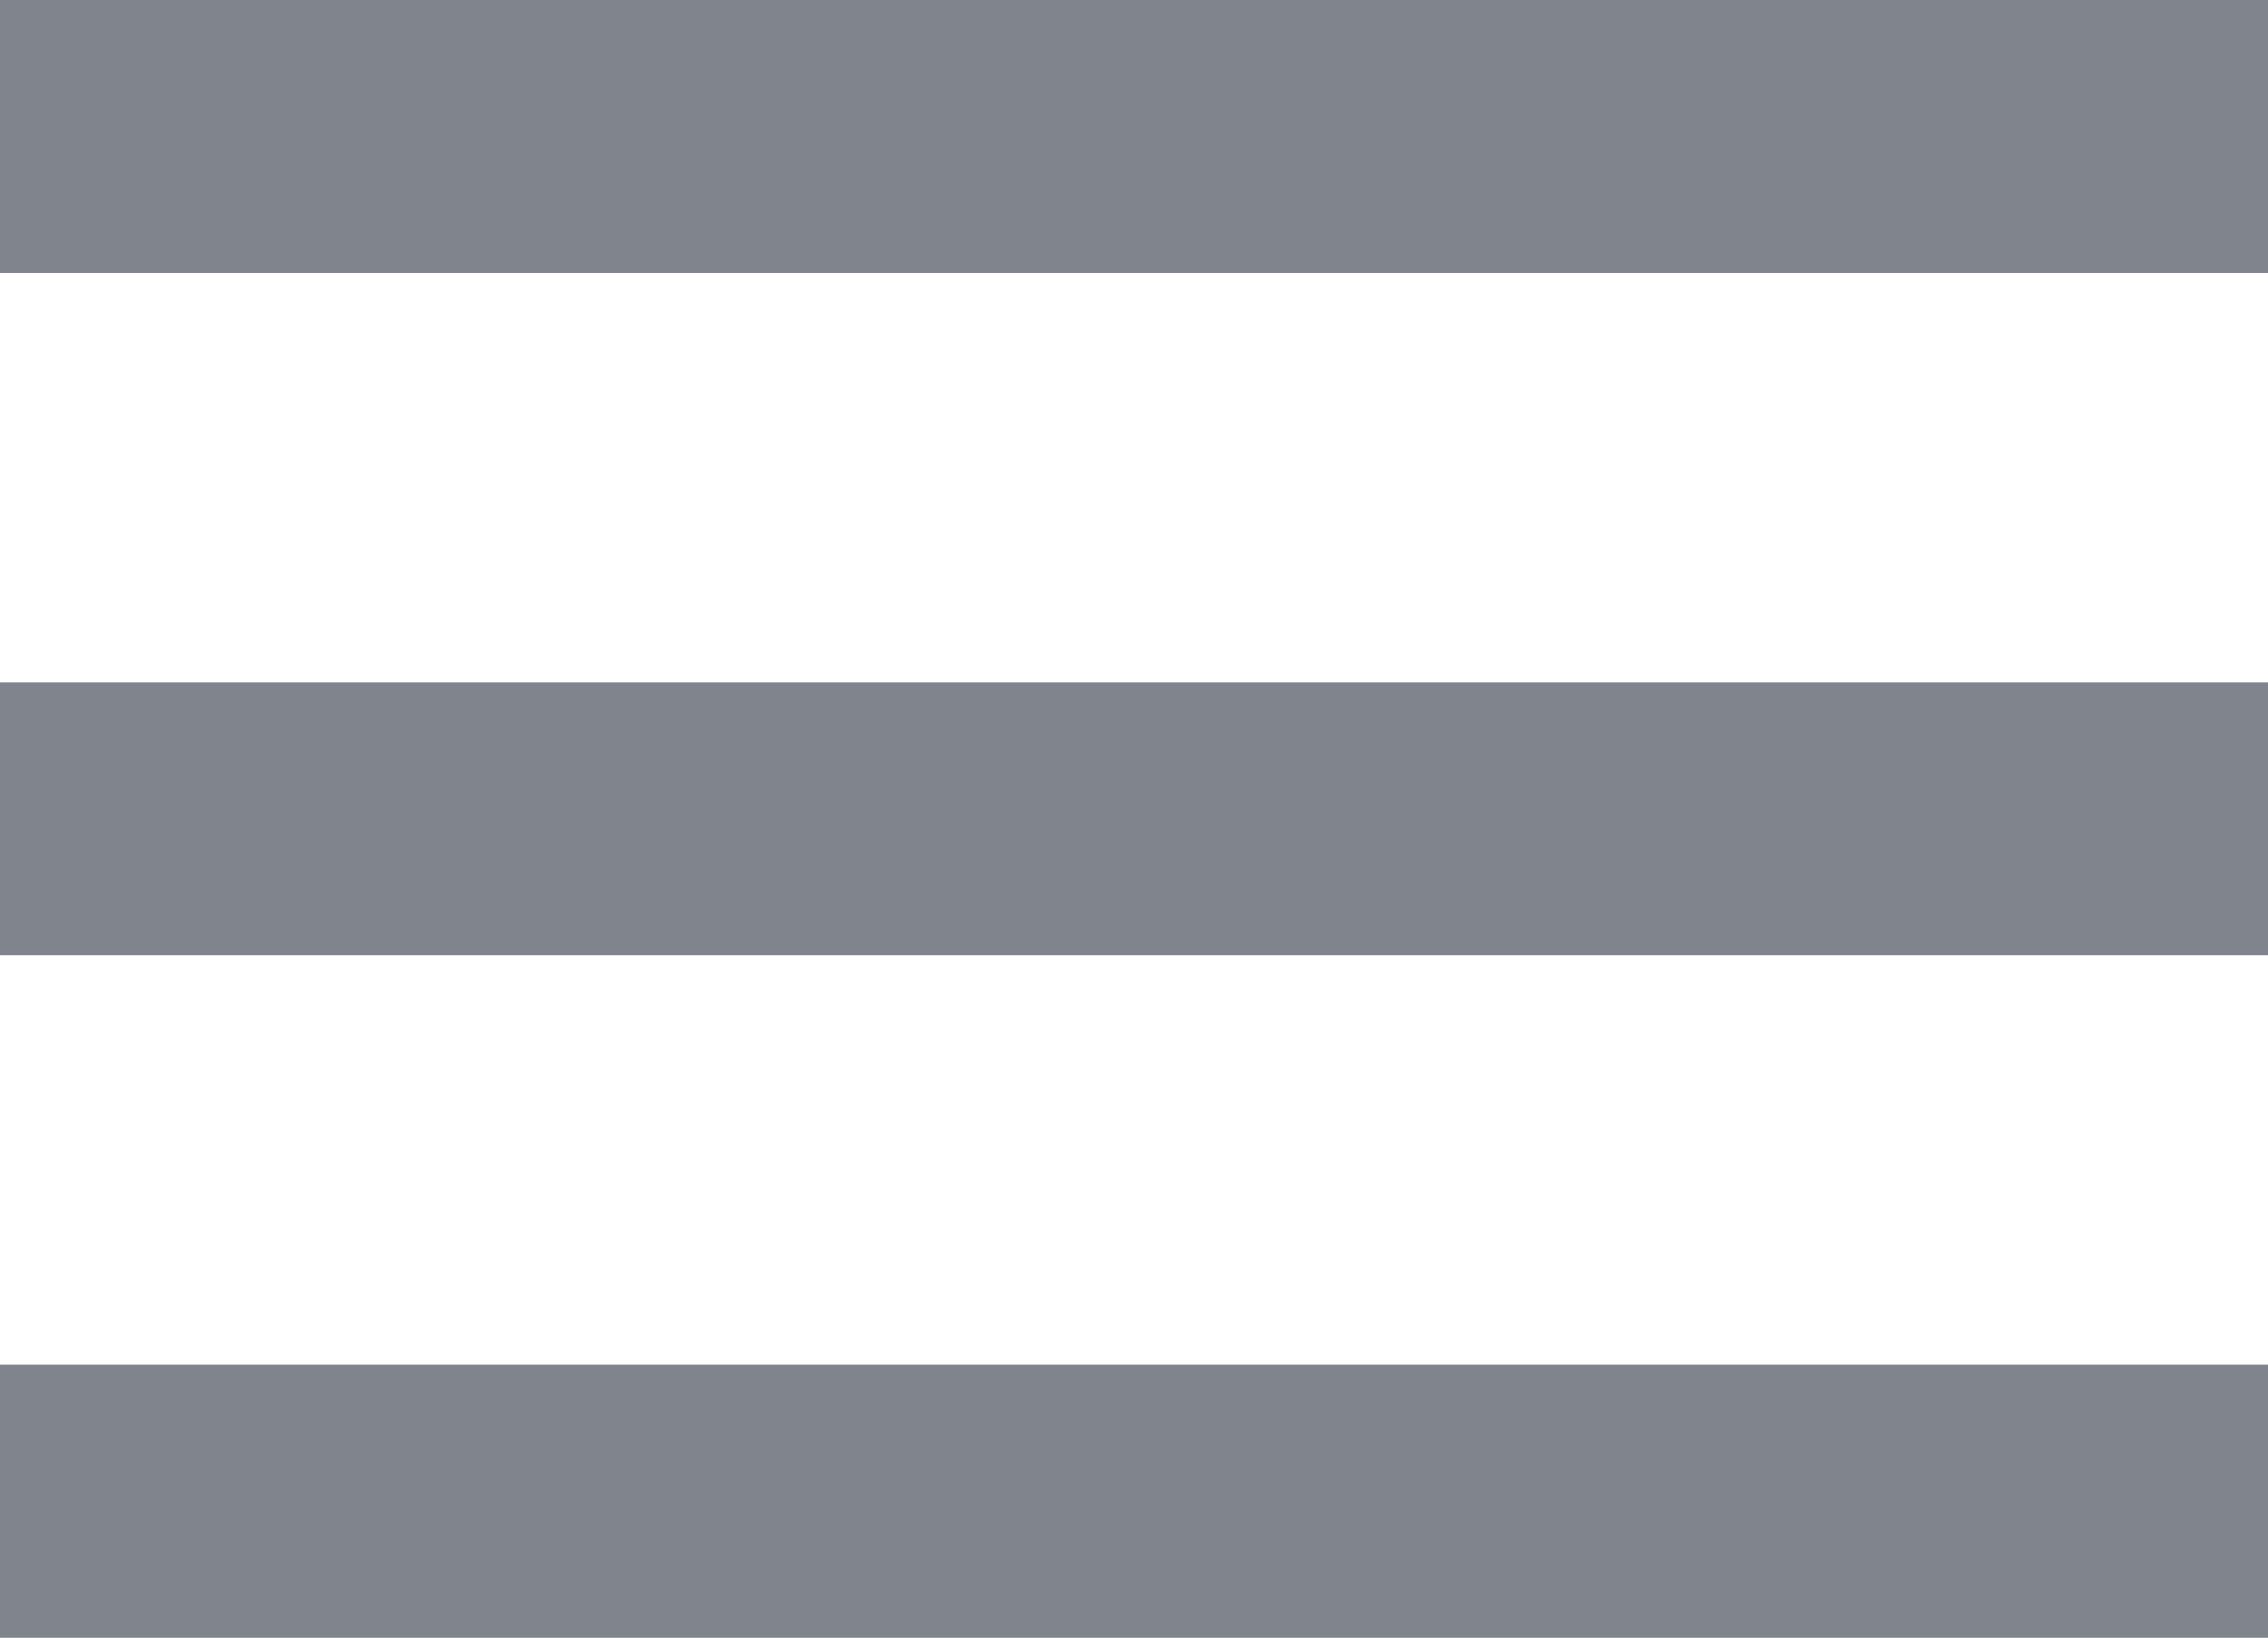 <?xml version="1.0" encoding="UTF-8"?>
<svg width="18px" height="13px" viewBox="0 0 18 13" version="1.1" xmlns="http://www.w3.org/2000/svg" xmlns:xlink="http://www.w3.org/1999/xlink">
    <!-- Generator: Sketch 61.2 (89653) - https://sketch.com -->
    <title>Shape</title>
    <desc>Created with Sketch.</desc>
    <defs>
        <rect id="path-1" x="0" y="0" width="320" height="64"></rect>
        <filter x="-8.1%" y="-34.4%" width="116.2%" height="181.2%" filterUnits="objectBoundingBox" id="filter-2">
            <feOffset dx="0" dy="4" in="SourceAlpha" result="shadowOffsetOuter1"></feOffset>
            <feGaussianBlur stdDeviation="8" in="shadowOffsetOuter1" result="shadowBlurOuter1"></feGaussianBlur>
            <feColorMatrix values="0 0 0 0 0.173   0 0 0 0 0.196   0 0 0 0 0.255  0 0 0 0.08 0" type="matrix" in="shadowBlurOuter1"></feColorMatrix>
        </filter>
    </defs>
    <g id="Foundation:-niceverynice.com" stroke="none" stroke-width="1" fill="none" fill-rule="evenodd">
        <g id="Responsive" transform="translate(-282, -26)" fill-rule="nonzero">
            <rect id="Rectangle-4" fill="#D5CDEF" x="0" y="0" width="320" height="909"></rect>
            <g id="Rectangle">
                <use fill="black" fill-opacity="1" filter="url(#filter-2)" xlink:href="#path-1"></use>
                <use fill="#FFFFFF" xlink:href="#path-1"></use>
            </g>
            <path d="M282,39 L300,39 L300,36.833 L282,36.833 L282,39 Z M282,33.583 L300,33.583 L300,31.417 L282,31.417 L282,33.583 Z M282,26 L282,28.167 L300,28.167 L300,26 L282,26 Z" id="Shape" fill="#2C3241" opacity="0.6"></path>
        </g>
    </g>
</svg>